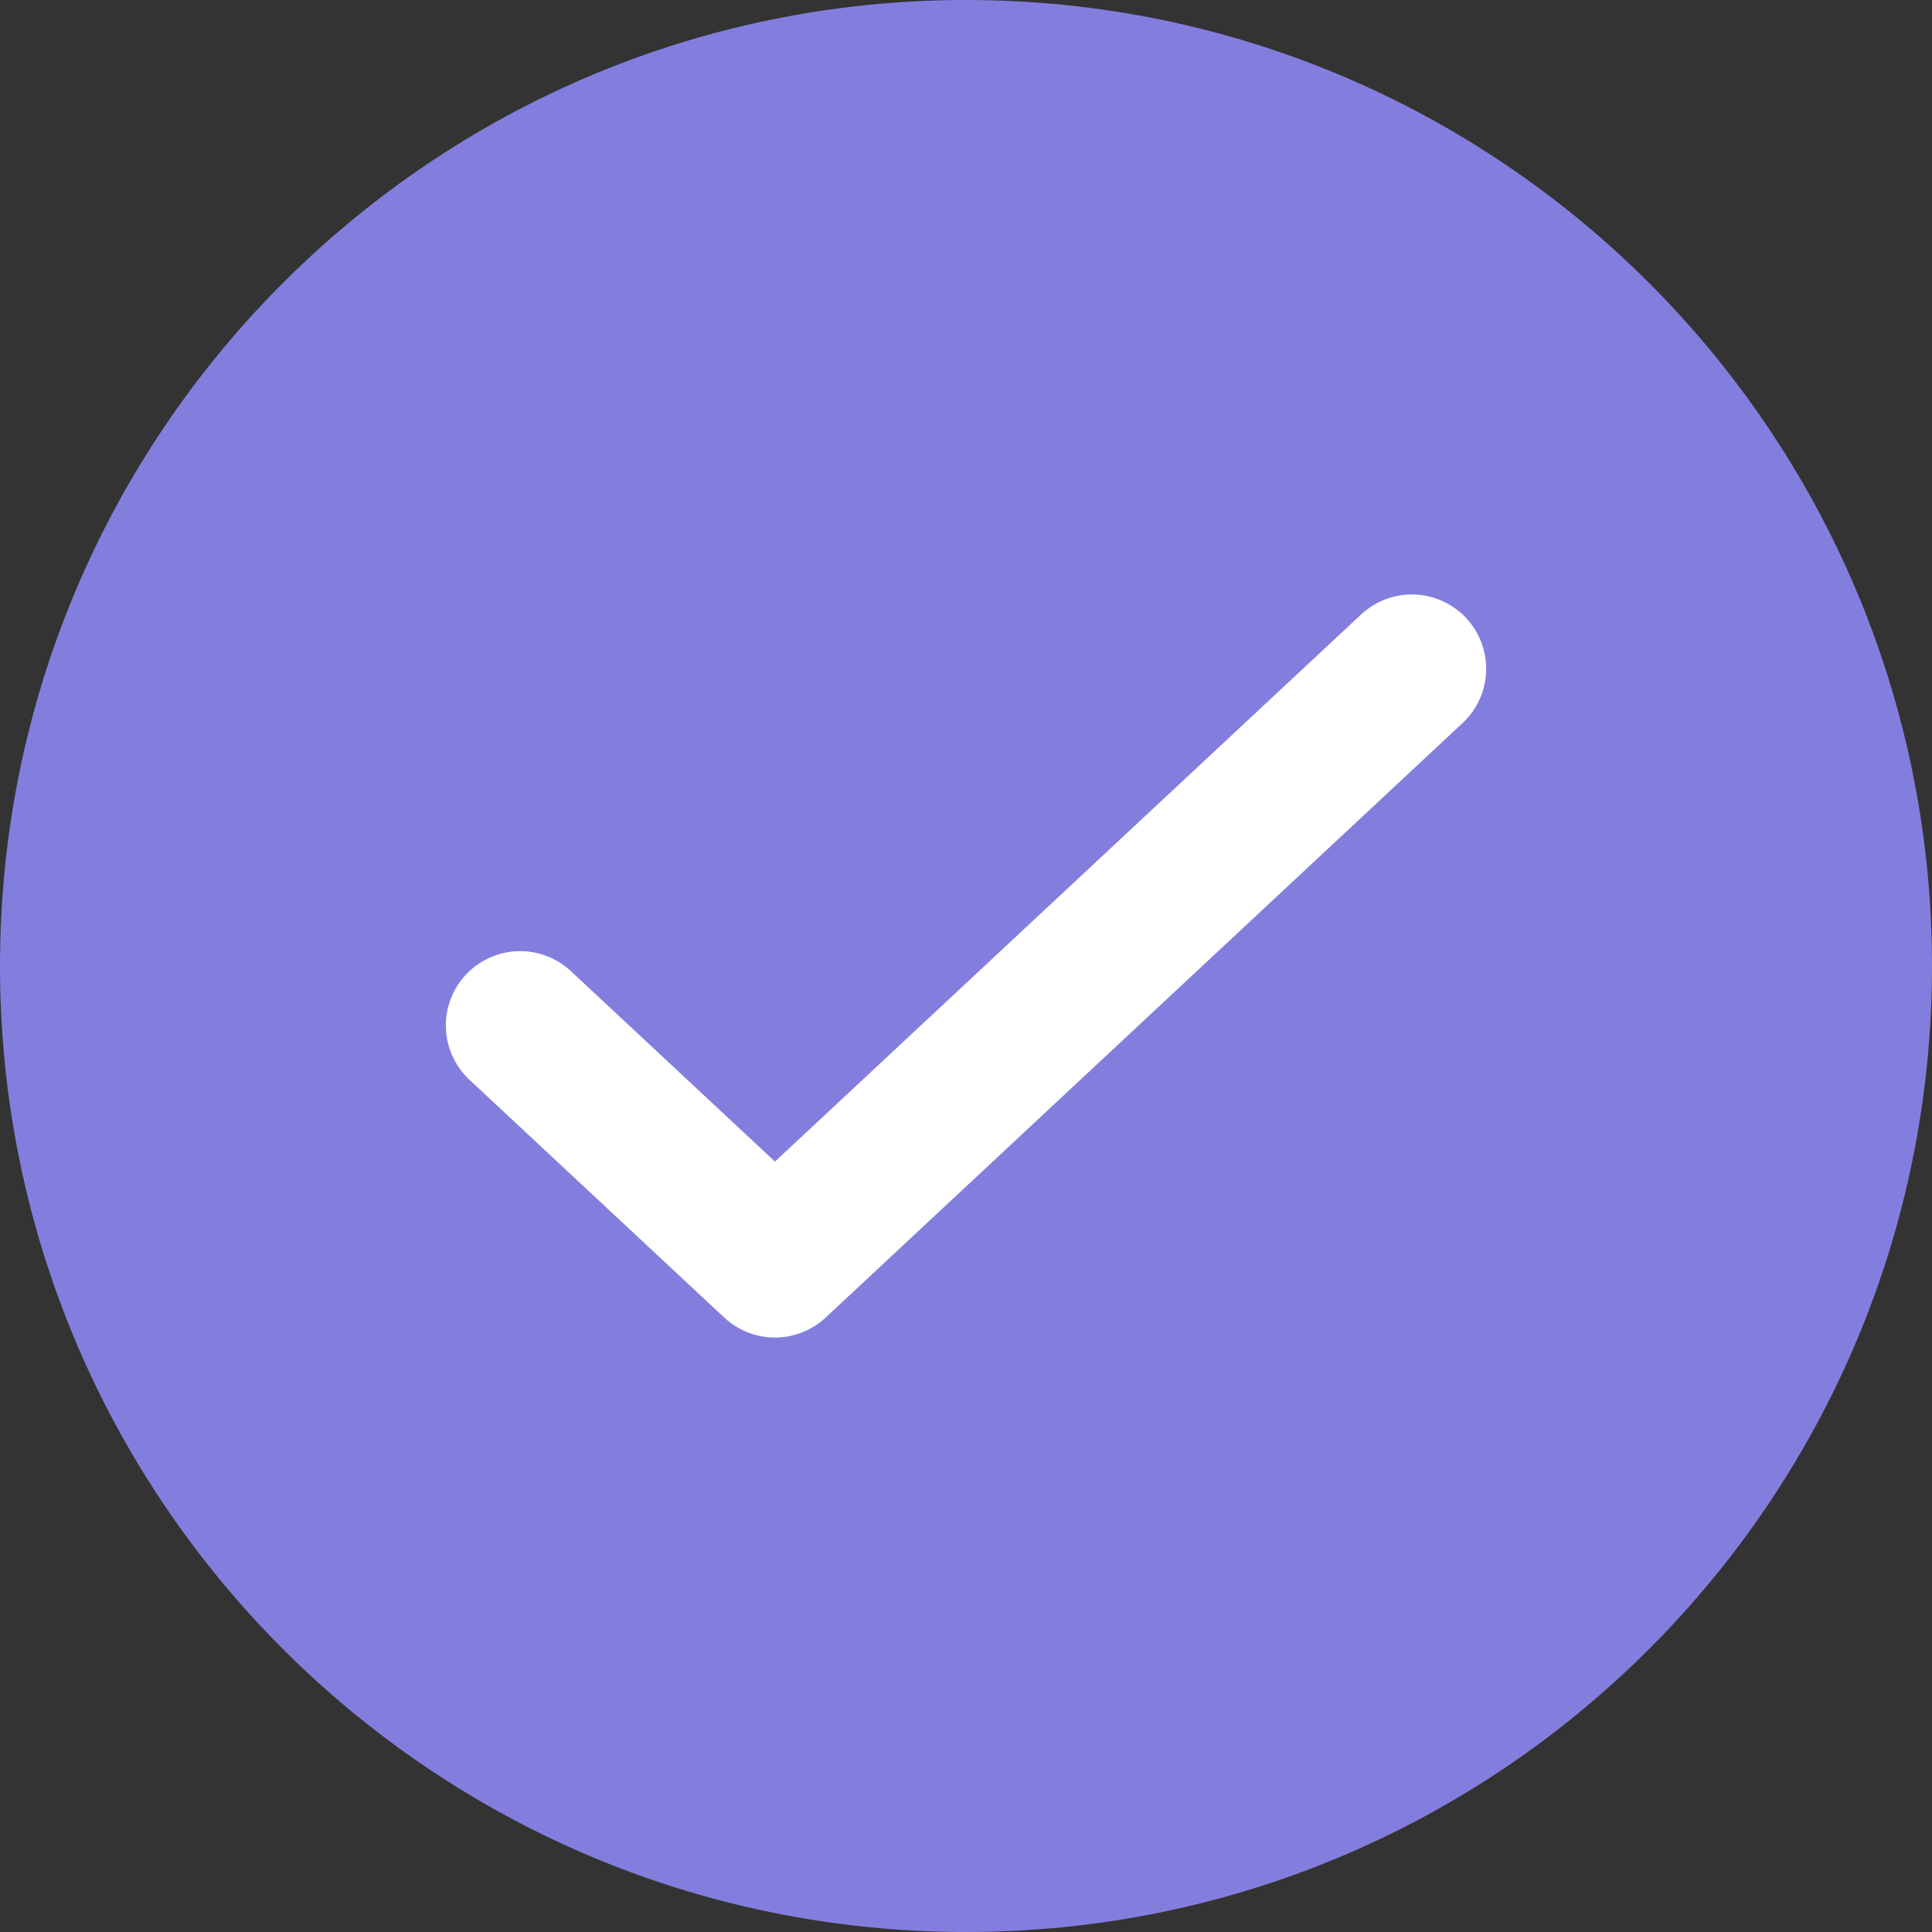 <svg width="26" height="26" viewBox="0 0 26 26" fill="none" xmlns="http://www.w3.org/2000/svg">
<rect x="0" y="0" width="26" height="26" fill="#333333" stroke="none"/>
<g clip-path="url(#clip0_221_788)">
<path d="M13 26C20.18 26 26 20.18 26 13C26 5.82 20.18 0 13 0C5.82 0 0 5.82 0 13C0 20.18 5.82 26 13 26Z" fill="#837EDE"/>
<path d="M7 13.8L10.429 17L19 9" stroke="white" stroke-width="2" stroke-linecap="round" stroke-linejoin="round"/>
</g>
<defs>
<clipPath id="clip0_221_788">
<rect width="26" height="26" fill="white"/>
</clipPath>
</defs>
</svg>
